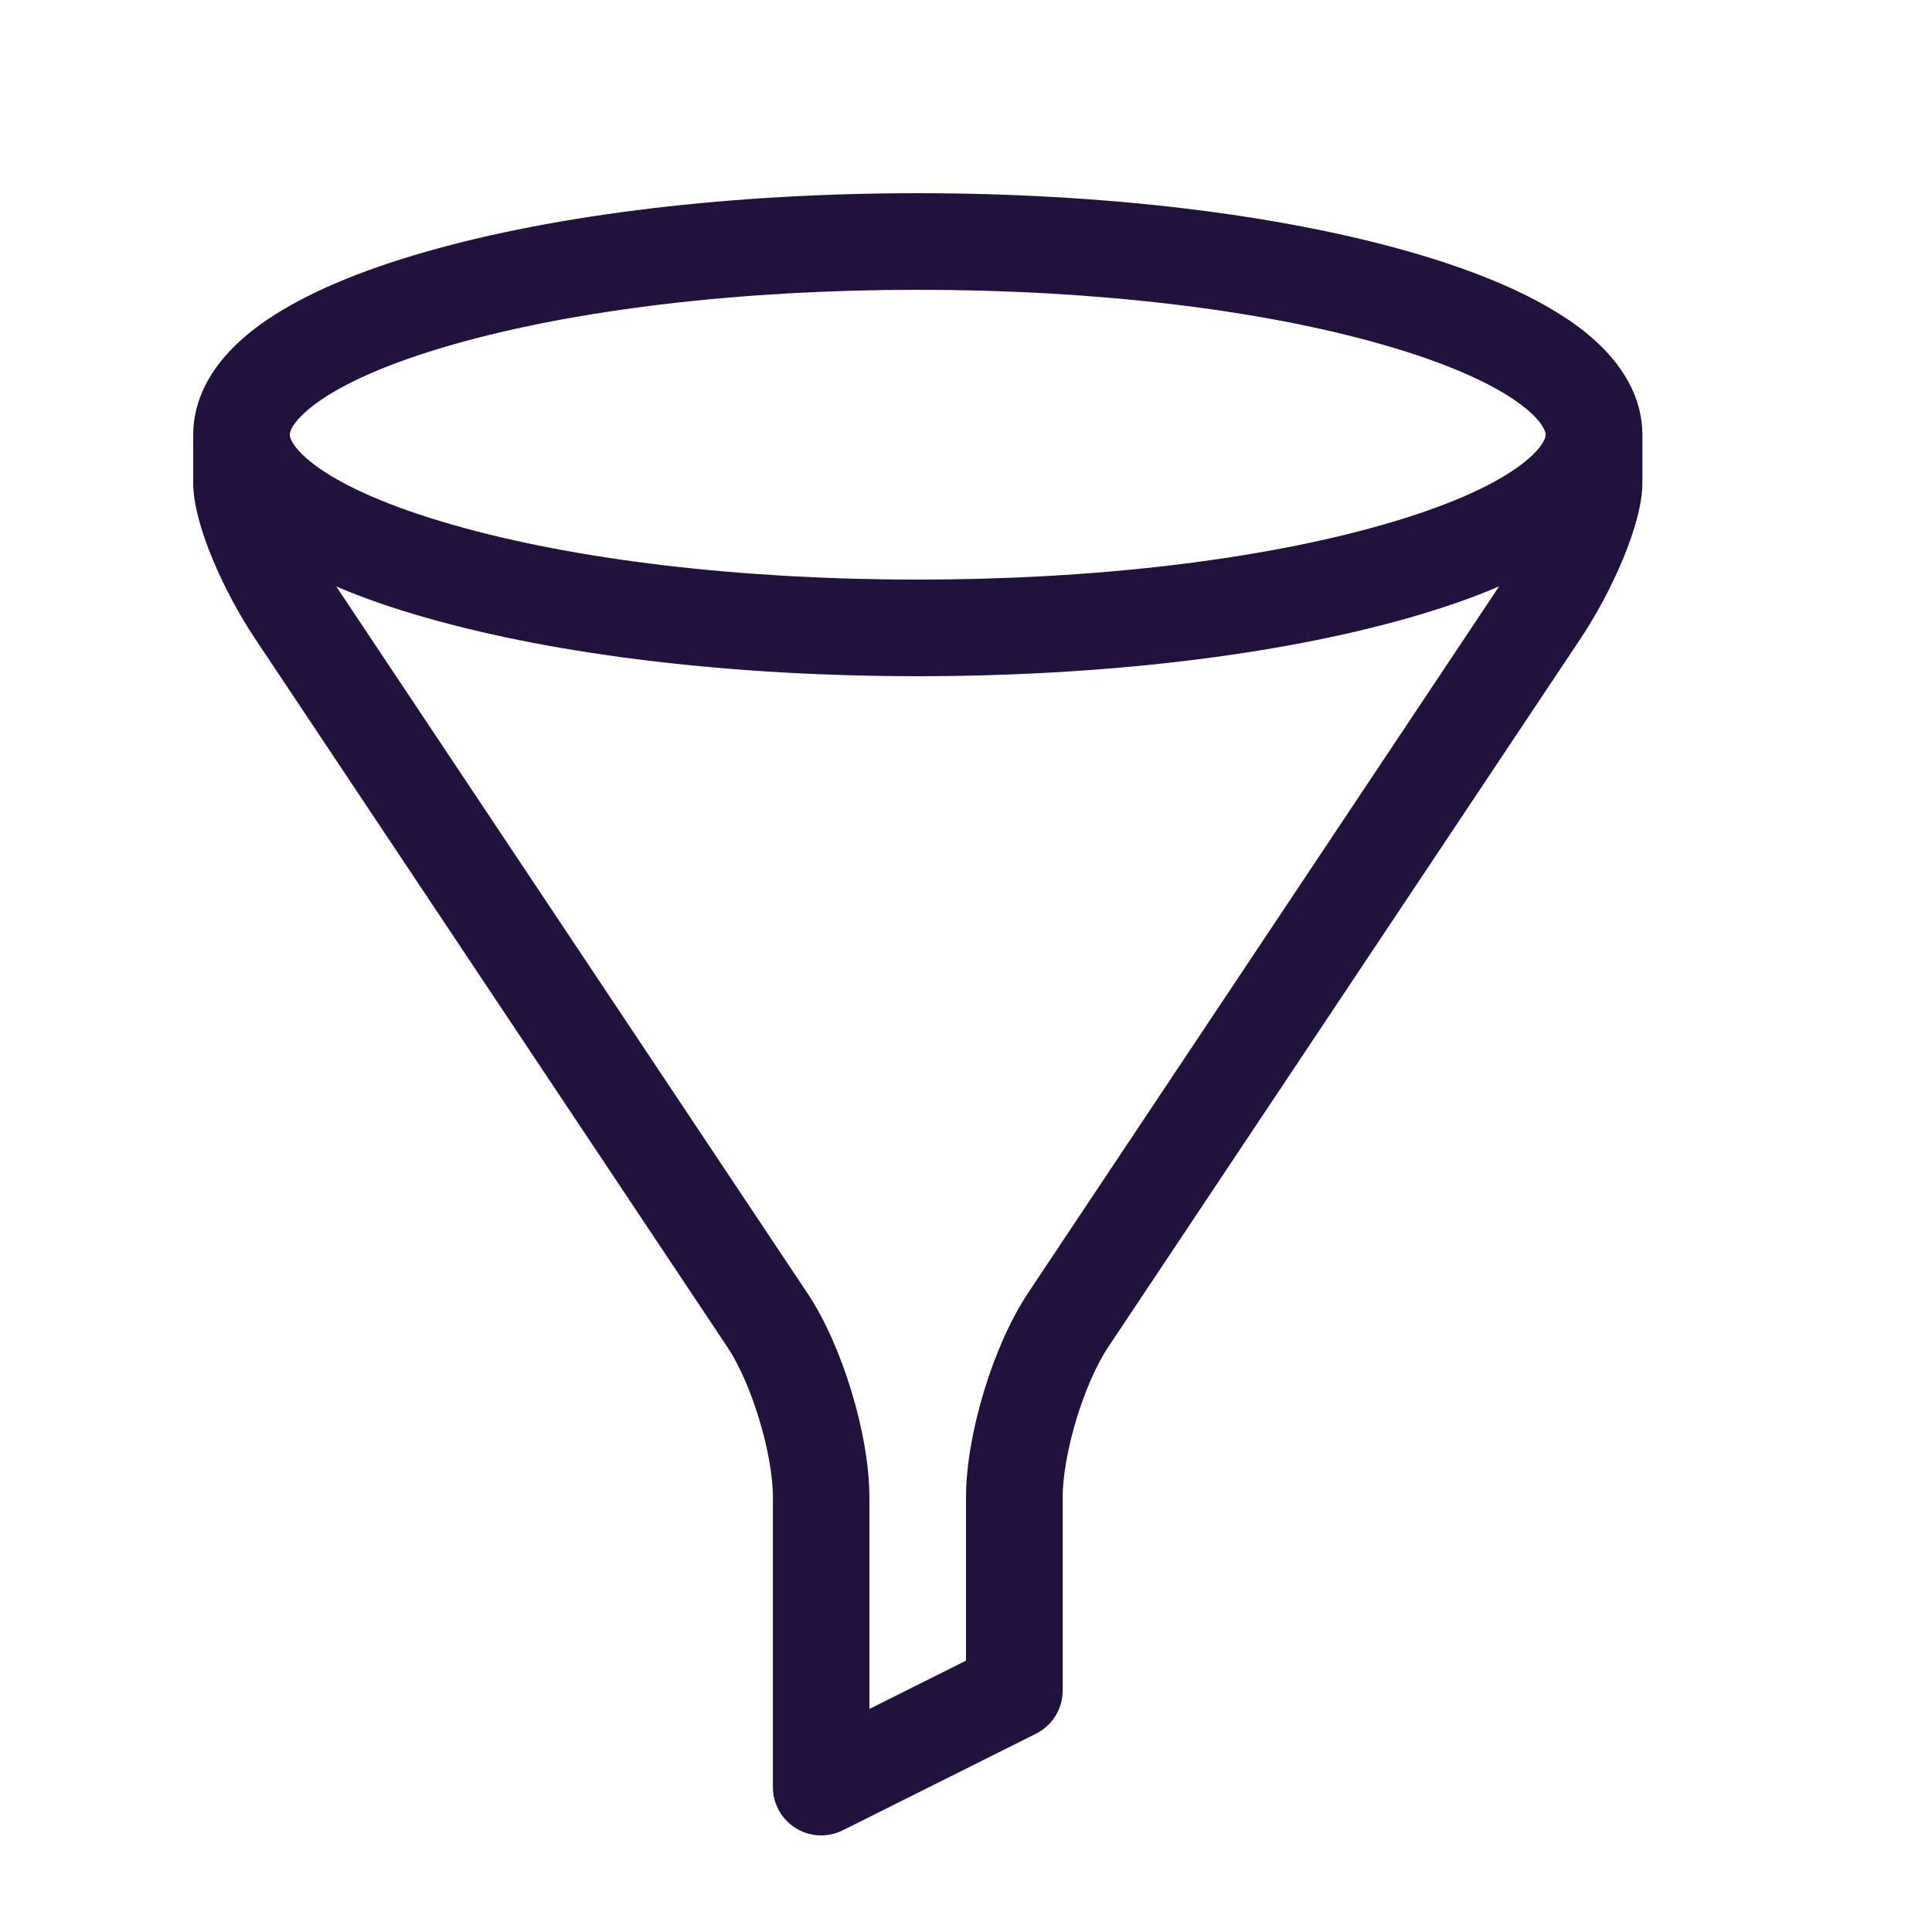 <?xml version="1.0"?>
<!-- Generated by IcoMoon.io -->
<svg xmlns="http://www.w3.org/2000/svg" version="1.1" width="20" height="20" viewBox="0 0 20 20" fill="#21123d">
<title>filter</title>
<path fill="#21123d" d="M16.23 3.307c-0.396-0.268-0.949-0.504-1.643-0.702-1.366-0.39-3.172-0.605-5.087-0.605s-3.722 0.215-5.087 0.605c-0.694 0.198-1.246 0.434-1.643 0.702-0.637 0.43-0.77 0.886-0.77 1.193v0.5c0 0.428 0.321 1.133 0.639 1.609l4.891 7.336c0.251 0.376 0.471 1.103 0.471 1.555v3c0 0.173 0.090 0.334 0.237 0.425 0.080 0.050 0.171 0.075 0.263 0.075 0.076 0 0.153-0.018 0.224-0.053l2-1c0.169-0.085 0.276-0.258 0.276-0.447v-2c0-0.452 0.22-1.179 0.471-1.555l4.891-7.336c0.317-0.476 0.639-1.182 0.639-1.609v-0.5c0-0.307-0.134-0.763-0.77-1.193zM4.688 3.567c1.279-0.365 2.988-0.567 4.812-0.567s3.534 0.201 4.812 0.567c1.378 0.394 1.688 0.816 1.688 0.933s-0.31 0.54-1.688 0.933c-1.279 0.365-2.988 0.567-4.812 0.567s-3.534-0.201-4.812-0.567c-1.378-0.394-1.688-0.816-1.688-0.933s0.31-0.54 1.688-0.933zM10.639 13.391c-0.358 0.537-0.639 1.464-0.639 2.109v1.691l-1 0.5v-2.191c0-0.646-0.281-1.572-0.639-2.109l-4.88-7.32c0.274 0.117 0.585 0.226 0.932 0.324 1.366 0.39 3.172 0.605 5.087 0.605s3.722-0.215 5.087-0.605c0.346-0.099 0.658-0.207 0.932-0.325l-4.88 7.32z"/>
</svg>
